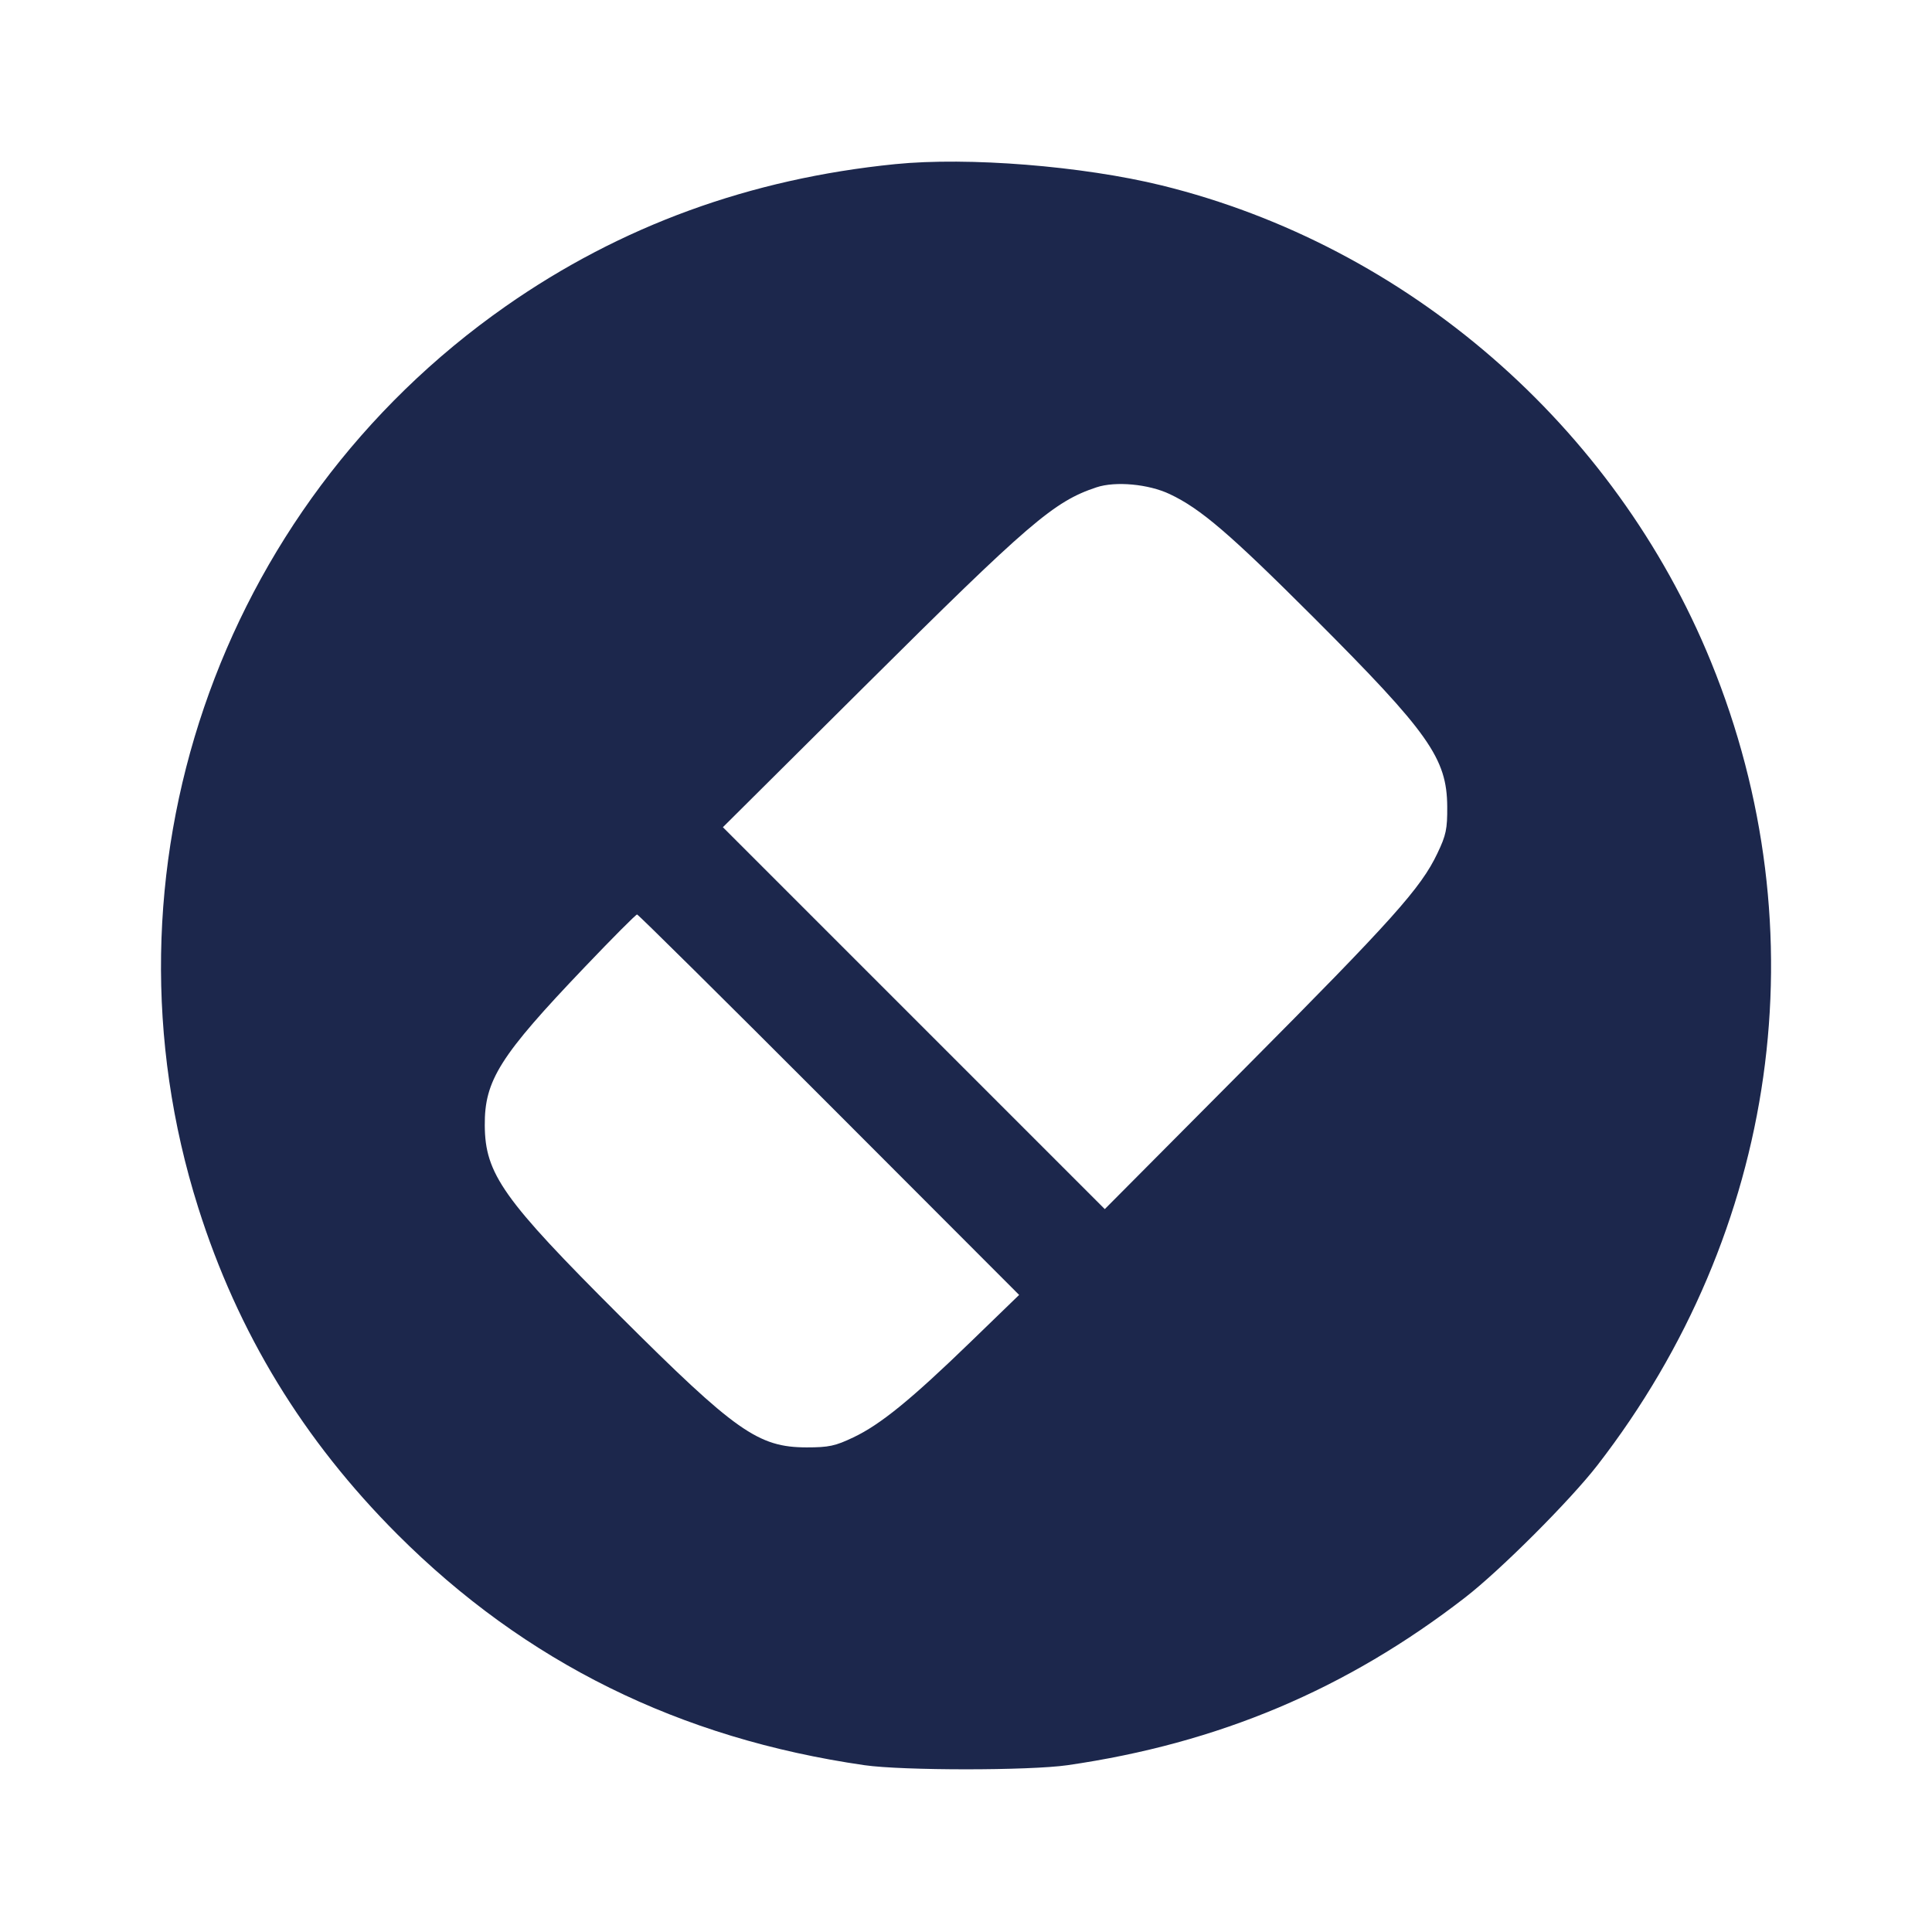 <svg width="24" height="24" viewBox="0 0 24 24" fill="none" xmlns="http://www.w3.org/2000/svg"><path d="M11.120 2.039 C 9.316 2.220,7.707 2.807,6.280 3.806 C 2.696 6.315,1.150 10.849,2.462 15.000 C 2.954 16.557,3.767 17.890,4.938 19.062 C 6.528 20.651,8.440 21.596,10.740 21.928 C 11.213 21.996,12.787 21.996,13.260 21.928 C 15.135 21.657,16.725 20.987,18.200 19.845 C 18.637 19.507,19.507 18.637,19.845 18.200 C 22.092 15.297,22.619 11.564,21.254 8.220 C 20.058 5.287,17.480 3.053,14.430 2.303 C 13.446 2.062,12.028 1.948,11.120 2.039 M14.531 6.138 C 14.915 6.319,15.278 6.631,16.324 7.676 C 17.751 9.104,17.974 9.420,17.978 10.020 C 17.980 10.297,17.964 10.375,17.856 10.600 C 17.652 11.031,17.302 11.421,15.474 13.260 L 13.724 15.020 11.352 12.648 L 8.980 10.276 10.740 8.526 C 12.790 6.488,13.091 6.230,13.620 6.054 C 13.856 5.975,14.268 6.013,14.531 6.138 M10.300 13.723 L 12.660 16.086 12.060 16.667 C 11.318 17.386,10.936 17.697,10.600 17.856 C 10.376 17.963,10.295 17.980,10.020 17.980 C 9.418 17.979,9.139 17.782,7.696 16.342 C 6.249 14.898,6.026 14.583,6.022 13.980 C 6.018 13.420,6.210 13.117,7.263 12.014 C 7.606 11.654,7.899 11.360,7.914 11.360 C 7.928 11.360,9.002 12.423,10.300 13.723 " fill="#1C274C" stroke="none" fill-rule="evenodd"></path></svg>